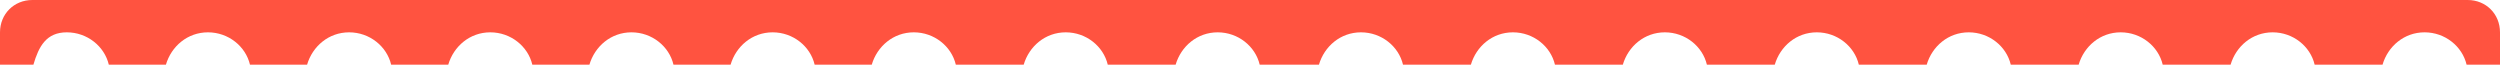<?xml version="1.0" encoding="utf-8"?>
<!-- Generator: Adobe Illustrator 18.0.0, SVG Export Plug-In . SVG Version: 6.00 Build 0)  -->
<!DOCTYPE svg PUBLIC "-//W3C//DTD SVG 1.1//EN" "http://www.w3.org/Graphics/SVG/1.1/DTD/svg11.dtd">
<svg version="1.1" id="图层_1" xmlns:sketch="http://www.bohemiancoding.com/sketch/ns"
	 xmlns="http://www.w3.org/2000/svg" xmlns:xlink="http://www.w3.org/1999/xlink" x="0px" y="0px" viewBox="-113 113 232 6"
	 enable-background="new -113 113 232 6" xml:space="preserve">
<title>red_可用</title>
<desc>Created with Sketch.</desc>
<g id="Page-1" sketch:type="MSPage">
	<g id="red_可用" sketch:type="MSArtboardGroup">
		<path id="可用" sketch:type="MSShapeGroup" fill="#FF5340" d="M-109.9,119h-3.1v-3c0-1.7,1.3-3,3-3h226c1.7,0,3,1.3,3,3v3h-3.1
			c-0.4-1.7-2-3-3.9-3s-3.4,1.3-3.9,3l0,0h-6.3l0,0c-0.4-1.7-2-3-3.9-3s-3.4,1.3-3.9,3h-6.3c-0.4-1.7-2-3-3.9-3s-3.4,1.3-3.9,3l0,0
			h-6.3c-0.4-1.7-2-3-3.9-3s-3.4,1.3-3.9,3h-6.3c-0.4-1.7-2-3-3.9-3s-3.4,1.3-3.9,3l0,0h-6.3l0,0c-0.4-1.7-2-3-3.9-3s-3.4,1.3-3.9,3
			h-6.3c-0.4-1.7-2-3-3.9-3s-3.4,1.3-3.9,3l0,0h-6.3l0,0c-0.4-1.7-2-3-3.9-3s-3.4,1.3-3.9,3H3.9c-0.4-1.7-2-3-3.9-3s-3.4,1.3-3.9,3
			l0,0h-6.3l0,0c-0.4-1.7-2-3-3.9-3s-3.4,1.3-3.9,3h-6.3c-0.4-1.7-2-3-3.9-3s-3.4,1.3-3.9,3l0,0h-5.3c-0.4-1.7-2-3-3.9-3
			s-3.4,1.3-3.9,3h-5.3c-0.4-1.7-2-3-3.9-3s-3.4,1.3-3.9,3l0,0h-5.3l0,0c-0.4-1.7-2-3-3.9-3s-3.4,1.3-3.9,3h-5.3c-0.4-1.7-2-3-3.9-3
			s-3.4,1.3-3.9,3l0,0h-5.3l0,0c-0.4-1.7-2-3-3.9-3s-3.4,1.3-3.9,3h-5.3c-0.4-1.7-2-3-3.9-3S-109.4,117.3-109.9,119z"/>
	</g>
</g>
</svg>
